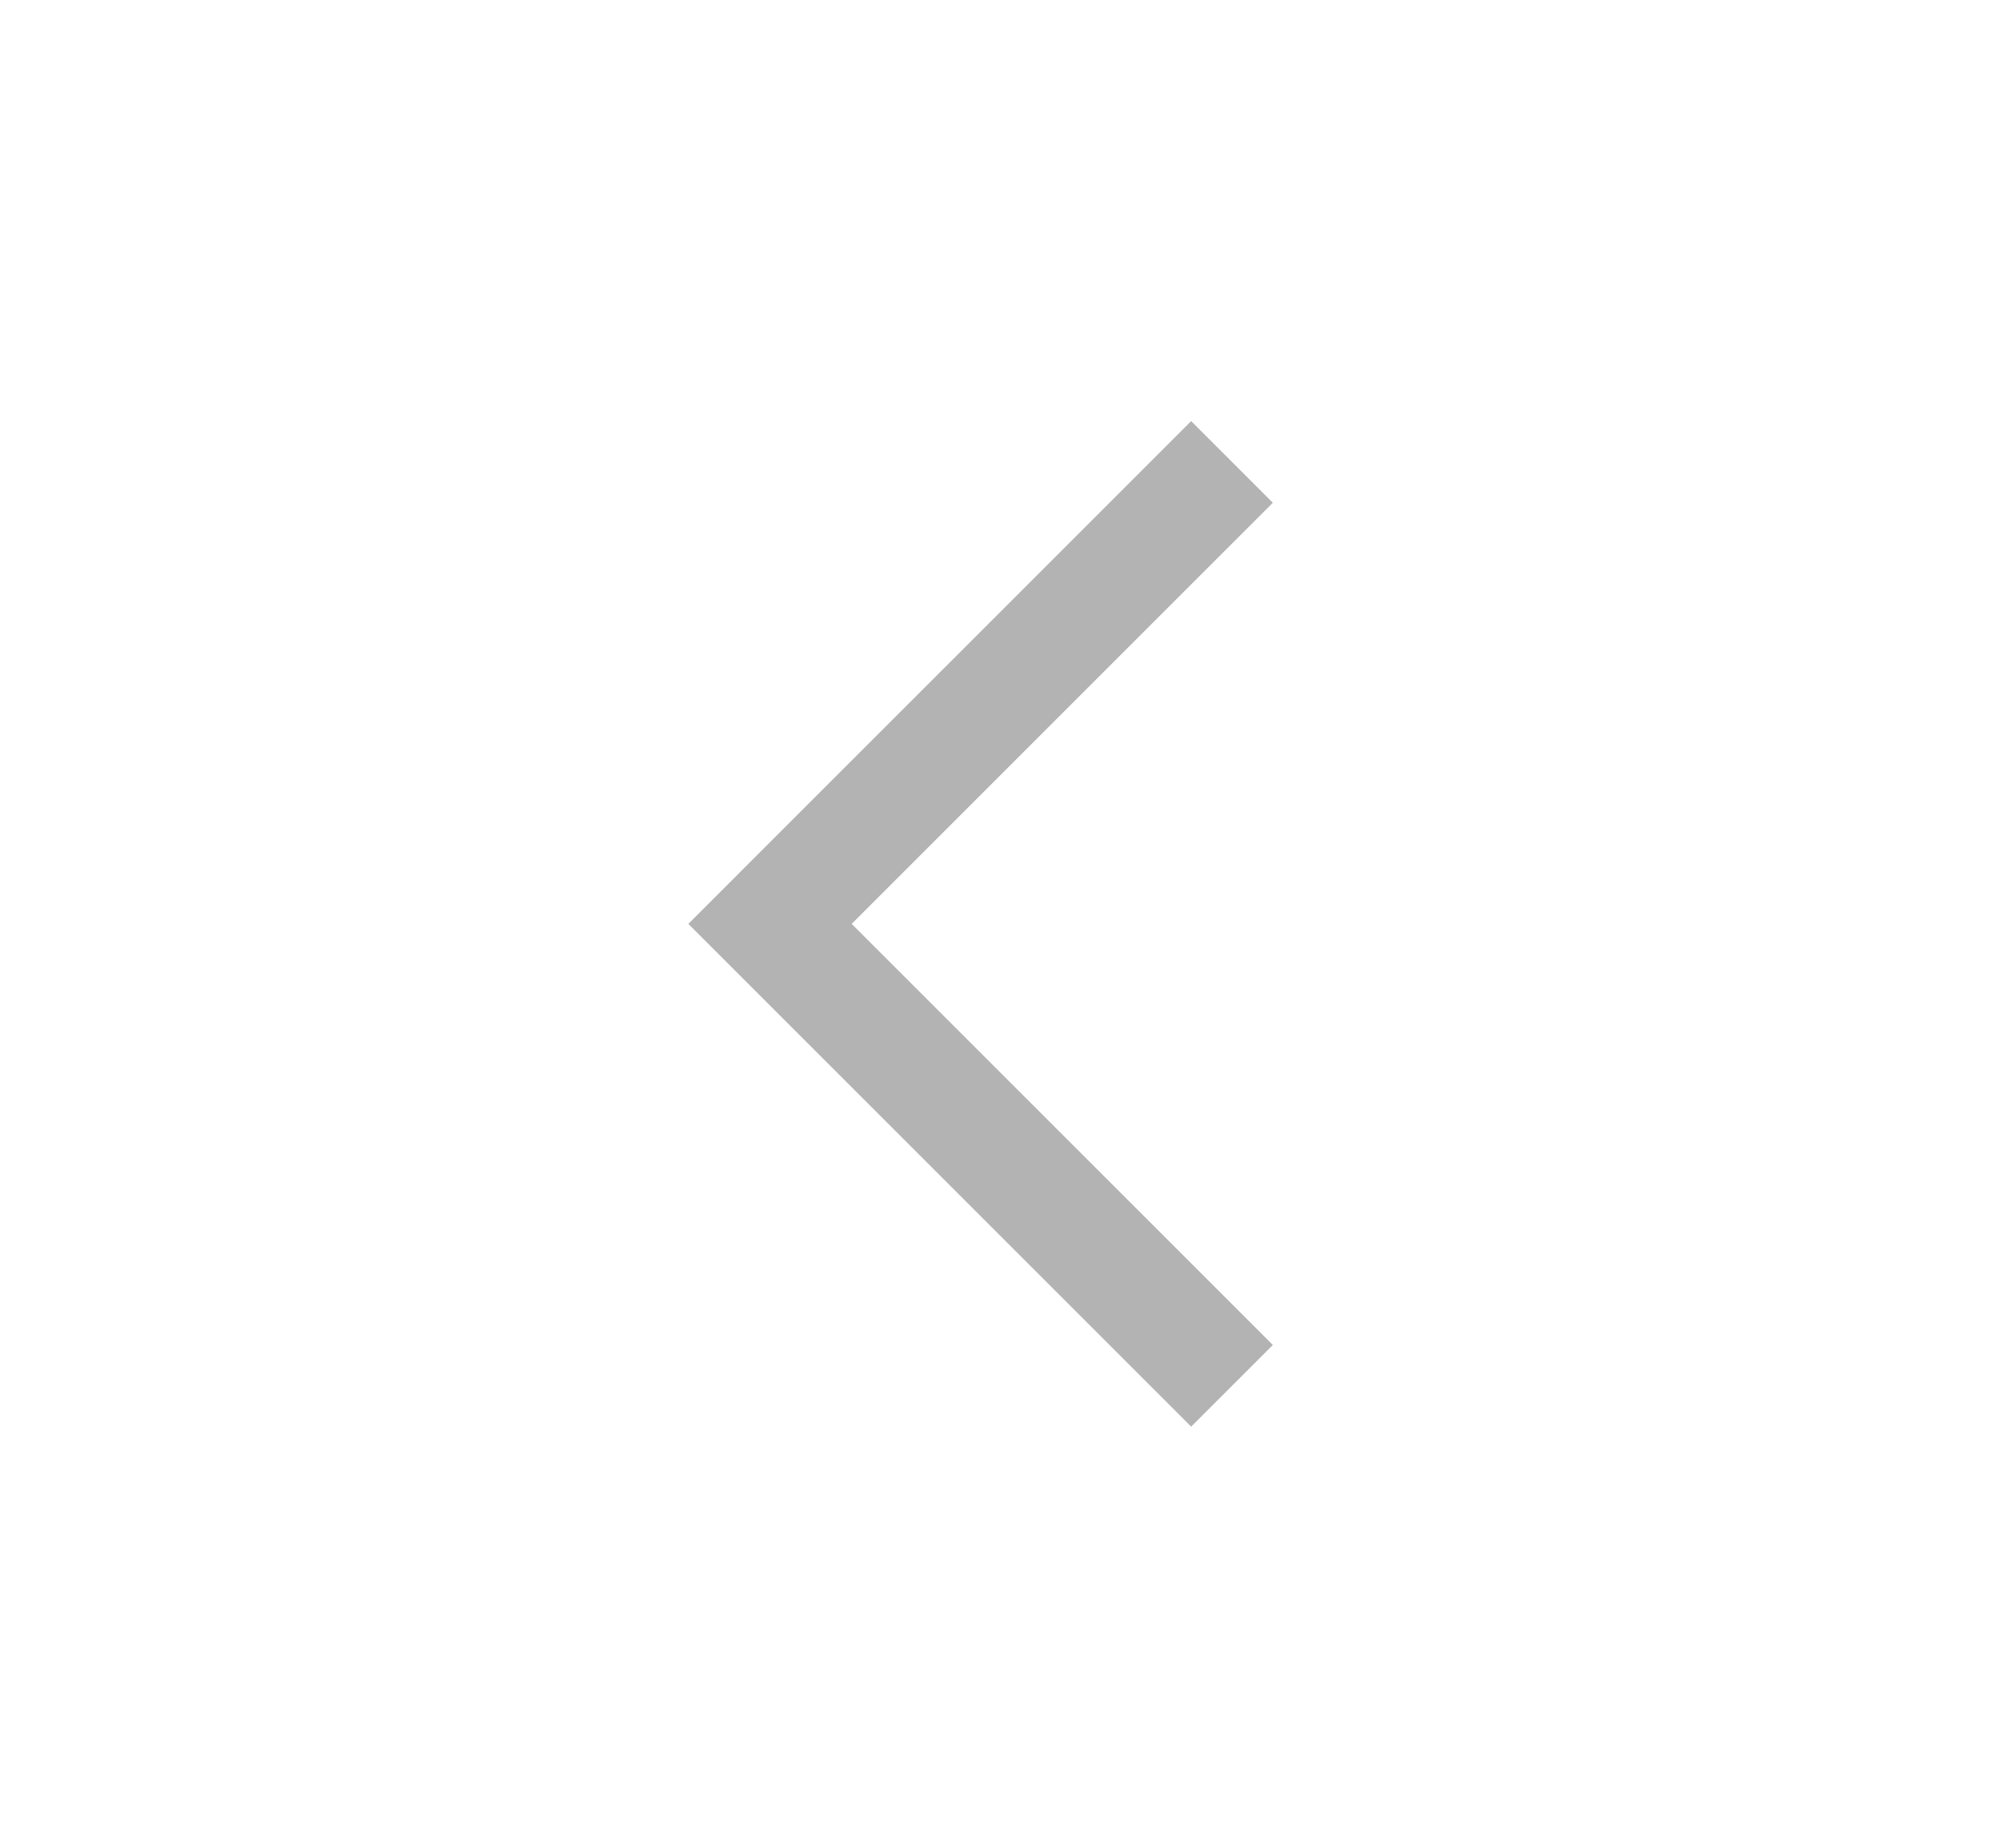 <svg xmlns="http://www.w3.org/2000/svg" width="26" viewBox="0 0 24 24" fill="none"
                    class="injected-svg"
                    data-src="https://cdn.hugeicons.com/icons/arrow-left-01-stroke-sharp.svg"
                    xmlns:xlink="http://www.w3.org/1999/xlink" role="img" color="#b3b3b3">
                    <path d="M15 6L9 12L15 18" stroke="#b3b3b3" stroke-width="1.5" stroke-miterlimit="16"></path>
                </svg>